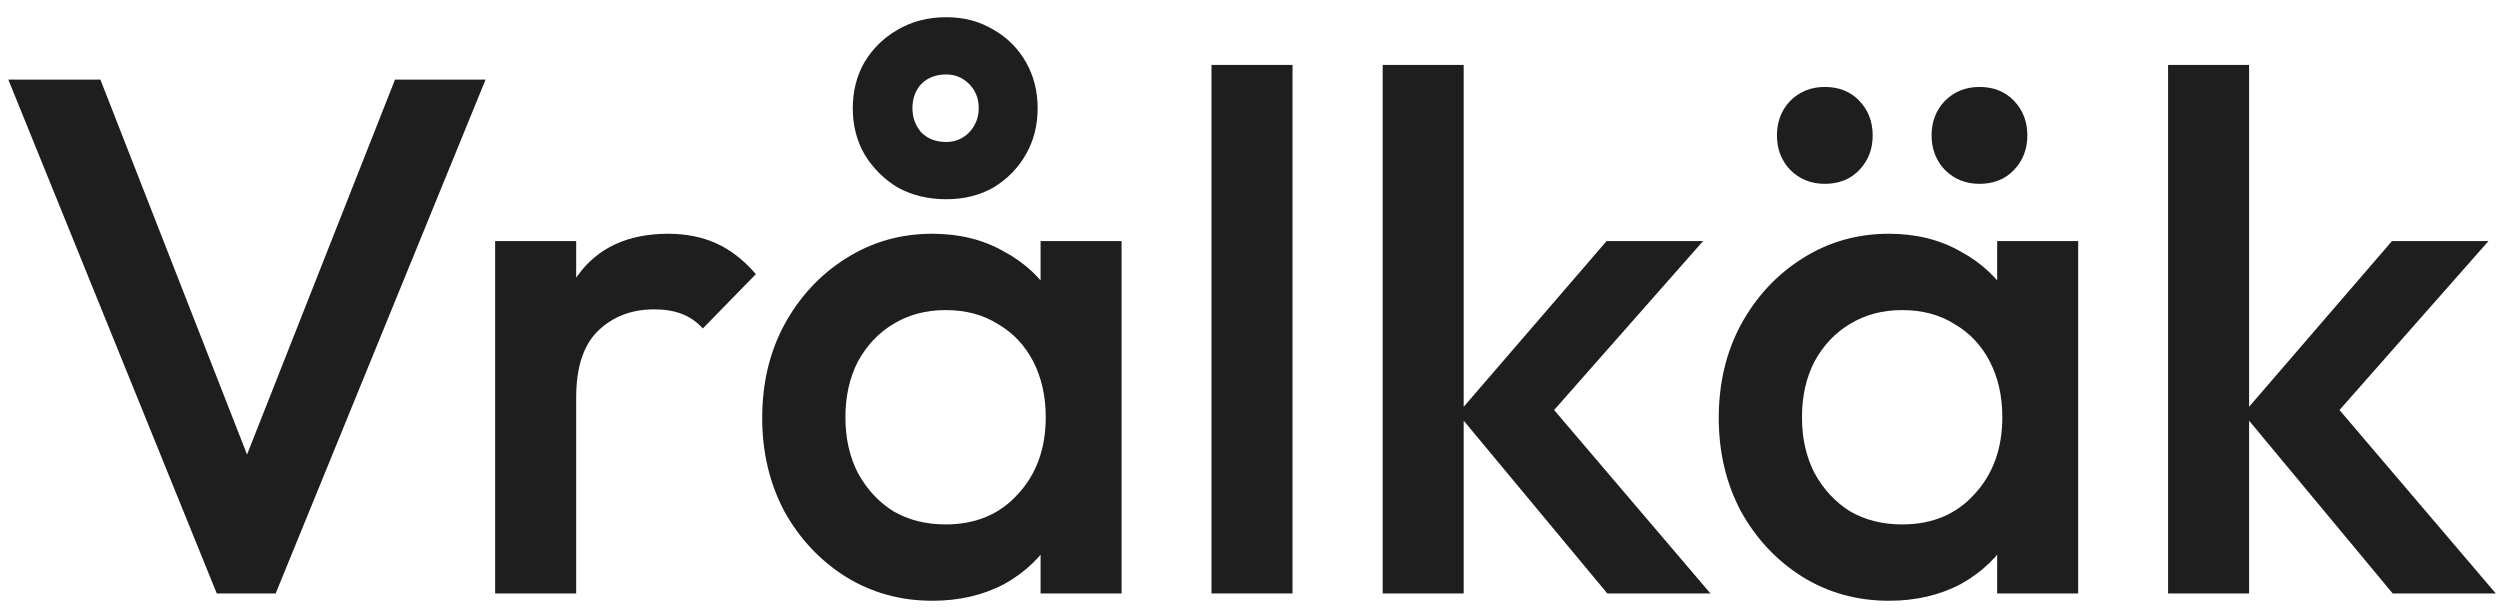 <svg width="82" height="20" viewBox="0 0 82 20" fill="none" xmlns="http://www.w3.org/2000/svg">
<path d="M7.11 19.465L0.273 2.611H3.293L8.632 16.262H7.569L12.956 2.611H15.927L9.042 19.465H7.11Z" fill="#1F1E1F"/>
<path d="M16.241 19.465V7.908H18.899V19.465H16.241ZM18.899 13.036L17.981 12.579C17.981 11.118 18.303 9.938 18.947 9.039C19.607 8.124 20.598 7.667 21.918 7.667C22.498 7.667 23.021 7.771 23.488 7.98C23.956 8.189 24.39 8.526 24.793 8.991L23.054 10.773C22.844 10.548 22.611 10.388 22.353 10.291C22.095 10.195 21.797 10.147 21.459 10.147C20.718 10.147 20.107 10.38 19.623 10.845C19.14 11.311 18.899 12.041 18.899 13.036Z" fill="#1F1E1F"/>
<path d="M30.58 19.705C29.534 19.705 28.583 19.441 27.73 18.911C26.892 18.381 26.224 17.667 25.725 16.768C25.242 15.853 25 14.834 25 13.71C25 12.571 25.242 11.551 25.725 10.652C26.224 9.738 26.892 9.015 27.73 8.486C28.583 7.94 29.534 7.667 30.58 7.667C31.466 7.667 32.247 7.86 32.923 8.245C33.616 8.614 34.163 9.128 34.566 9.786C34.969 10.444 35.17 11.19 35.17 12.025V15.348C35.17 16.182 34.969 16.929 34.566 17.587C34.18 18.245 33.64 18.766 32.948 19.152C32.255 19.521 31.466 19.705 30.58 19.705ZM31.015 17.201C31.997 17.201 32.787 16.872 33.382 16.214C33.994 15.556 34.3 14.713 34.3 13.686C34.3 12.996 34.163 12.386 33.89 11.856C33.616 11.327 33.229 10.917 32.73 10.628C32.247 10.323 31.675 10.171 31.015 10.171C30.371 10.171 29.799 10.323 29.3 10.628C28.817 10.917 28.43 11.327 28.14 11.856C27.867 12.386 27.73 12.996 27.73 13.686C27.73 14.376 27.867 14.986 28.14 15.516C28.43 16.046 28.817 16.463 29.3 16.768C29.799 17.057 30.371 17.201 31.015 17.201ZM34.131 19.465V16.359L34.59 13.542L34.131 10.749V7.908H36.788V19.465H34.131ZM31.039 6.535C30.443 6.535 29.912 6.407 29.445 6.15C28.994 5.877 28.632 5.516 28.358 5.067C28.1 4.617 27.971 4.112 27.971 3.55C27.971 2.988 28.1 2.482 28.358 2.033C28.632 1.584 28.994 1.23 29.445 0.974C29.912 0.701 30.443 0.564 31.039 0.564C31.619 0.564 32.134 0.701 32.585 0.974C33.036 1.23 33.391 1.584 33.648 2.033C33.906 2.482 34.035 2.988 34.035 3.55C34.035 4.112 33.906 4.617 33.648 5.067C33.391 5.516 33.036 5.877 32.585 6.15C32.134 6.407 31.619 6.535 31.039 6.535ZM31.039 4.657C31.329 4.657 31.579 4.553 31.788 4.344C31.997 4.12 32.102 3.855 32.102 3.55C32.102 3.229 31.997 2.964 31.788 2.755C31.579 2.547 31.329 2.442 31.039 2.442C30.701 2.442 30.427 2.547 30.218 2.755C30.025 2.964 29.928 3.229 29.928 3.55C29.928 3.855 30.025 4.12 30.218 4.344C30.427 4.553 30.701 4.657 31.039 4.657Z" fill="#1F1E1F"/>
<path d="M39.737 19.465V2.129H42.395V19.465H39.737Z" fill="#1F1E1F"/>
<path d="M52.72 19.465L47.816 13.566L52.696 7.908H55.86L50.256 14.264L50.377 12.747L56.102 19.465H52.72ZM45.352 19.465V2.129H48.009V19.465H45.352Z" fill="#1F1E1F"/>
<path d="M61.956 19.705C60.909 19.705 59.959 19.441 59.105 18.911C58.268 18.381 57.599 17.667 57.1 16.768C56.617 15.853 56.375 14.834 56.375 13.71C56.375 12.571 56.617 11.551 57.1 10.652C57.599 9.738 58.268 9.015 59.105 8.486C59.959 7.94 60.909 7.667 61.956 7.667C62.841 7.667 63.622 7.86 64.299 8.245C64.991 8.614 65.539 9.128 65.941 9.786C66.344 10.444 66.545 11.19 66.545 12.025V15.348C66.545 16.182 66.344 16.929 65.941 17.587C65.555 18.245 65.015 18.766 64.323 19.152C63.63 19.521 62.841 19.705 61.956 19.705ZM62.39 17.201C63.373 17.201 64.162 16.872 64.758 16.214C65.37 15.556 65.676 14.713 65.676 13.686C65.676 12.996 65.539 12.386 65.265 11.856C64.991 11.327 64.605 10.917 64.105 10.628C63.622 10.323 63.05 10.171 62.39 10.171C61.746 10.171 61.174 10.323 60.675 10.628C60.192 10.917 59.806 11.327 59.516 11.856C59.242 12.386 59.105 12.996 59.105 13.686C59.105 14.376 59.242 14.986 59.516 15.516C59.806 16.046 60.192 16.463 60.675 16.768C61.174 17.057 61.746 17.201 62.39 17.201ZM65.507 19.465V16.359L65.965 13.542L65.507 10.749V7.908H68.164V19.465H65.507ZM59.854 6.03C59.403 6.03 59.025 5.877 58.718 5.572C58.429 5.267 58.284 4.89 58.284 4.441C58.284 3.991 58.429 3.614 58.718 3.309C59.025 3.004 59.403 2.852 59.854 2.852C60.321 2.852 60.699 3.004 60.989 3.309C61.279 3.614 61.424 3.991 61.424 4.441C61.424 4.89 61.279 5.267 60.989 5.572C60.699 5.877 60.321 6.03 59.854 6.03ZM64.927 6.03C64.476 6.03 64.097 5.877 63.791 5.572C63.502 5.267 63.356 4.89 63.356 4.441C63.356 3.991 63.502 3.614 63.791 3.309C64.097 3.004 64.476 2.852 64.927 2.852C65.394 2.852 65.772 3.004 66.062 3.309C66.352 3.614 66.497 3.991 66.497 4.441C66.497 4.89 66.352 5.267 66.062 5.572C65.772 5.877 65.394 6.03 64.927 6.03Z" fill="#1F1E1F"/>
<path d="M78.48 19.465L73.577 13.566L78.456 7.908H81.621L76.016 14.264L76.137 12.747L81.862 19.465H78.48ZM71.113 19.465V2.129H73.77V19.465H71.113Z" fill="#1F1E1F"/>
</svg>
